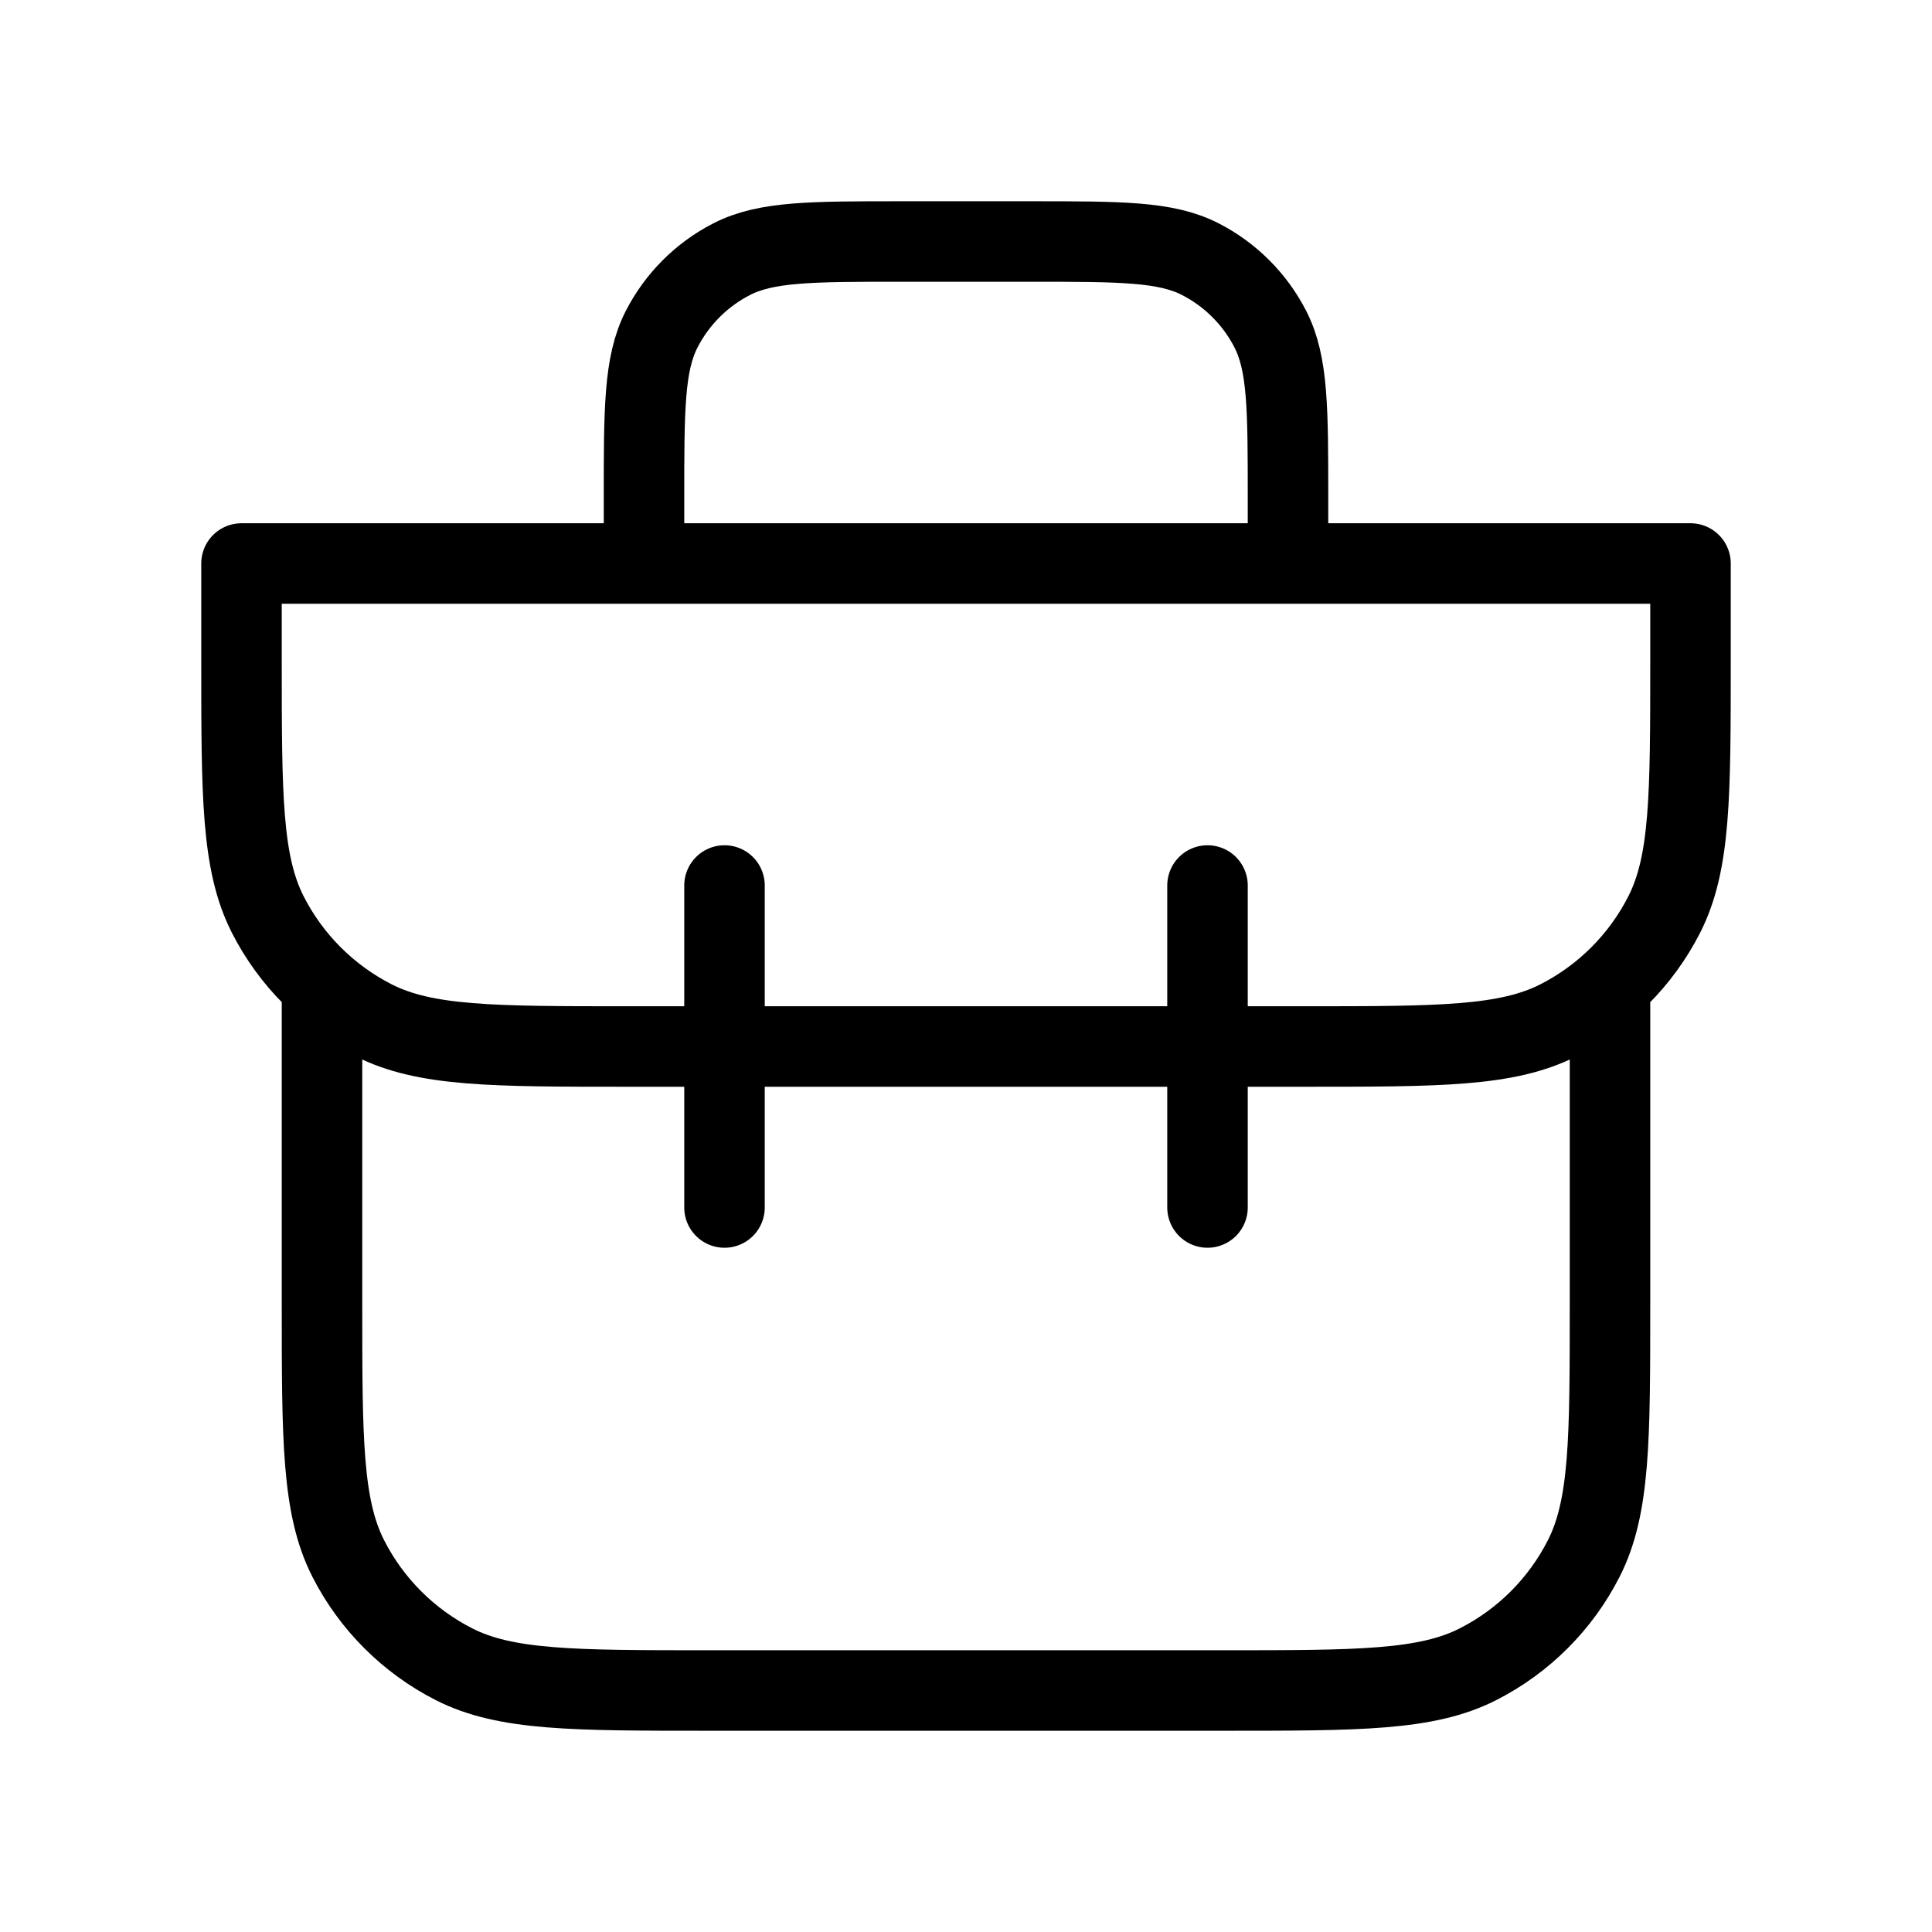 <?xml version="1.0" encoding="utf-8"?><!-- Uploaded to: SVG Repo, www.svgrepo.com, Generator: SVG Repo Mixer Tools -->
<svg width="30px" height="30px" viewBox="0 0 24 24" fill="none" xmlns="http://www.w3.org/2000/svg">
<path d="M16 7V6.2C16 5.08 16 4.52 15.782 4.092C15.59 3.716 15.284 3.41 14.908 3.218C14.48 3 13.92 3 12.8 3H11.2C10.08 3 9.52 3 9.092 3.218C8.716 3.41 8.41 3.716 8.218 4.092C8 4.52 8 5.08 8 6.2V7M4 12.236V16.2C4 17.88 4 18.72 4.327 19.362C4.615 19.927 5.074 20.385 5.638 20.673C6.28 21 7.12 21 8.8 21H15.2C16.88 21 17.72 21 18.362 20.673C18.927 20.385 19.385 19.927 19.673 19.362C20 18.72 20 17.88 20 16.2V12.236M9 15V11M15 15V11M3 7H21V8.2C21 9.88 21 10.72 20.673 11.362C20.385 11.927 19.927 12.385 19.362 12.673C18.72 13 17.88 13 16.2 13H7.8C6.12 13 5.28 13 4.638 12.673C4.074 12.385 3.615 11.927 3.327 11.362C3 10.72 3 9.88 3 8.2V7Z" stroke="#000000" stroke-width="1" stroke-linecap="round" stroke-linejoin="round"/>
</svg>